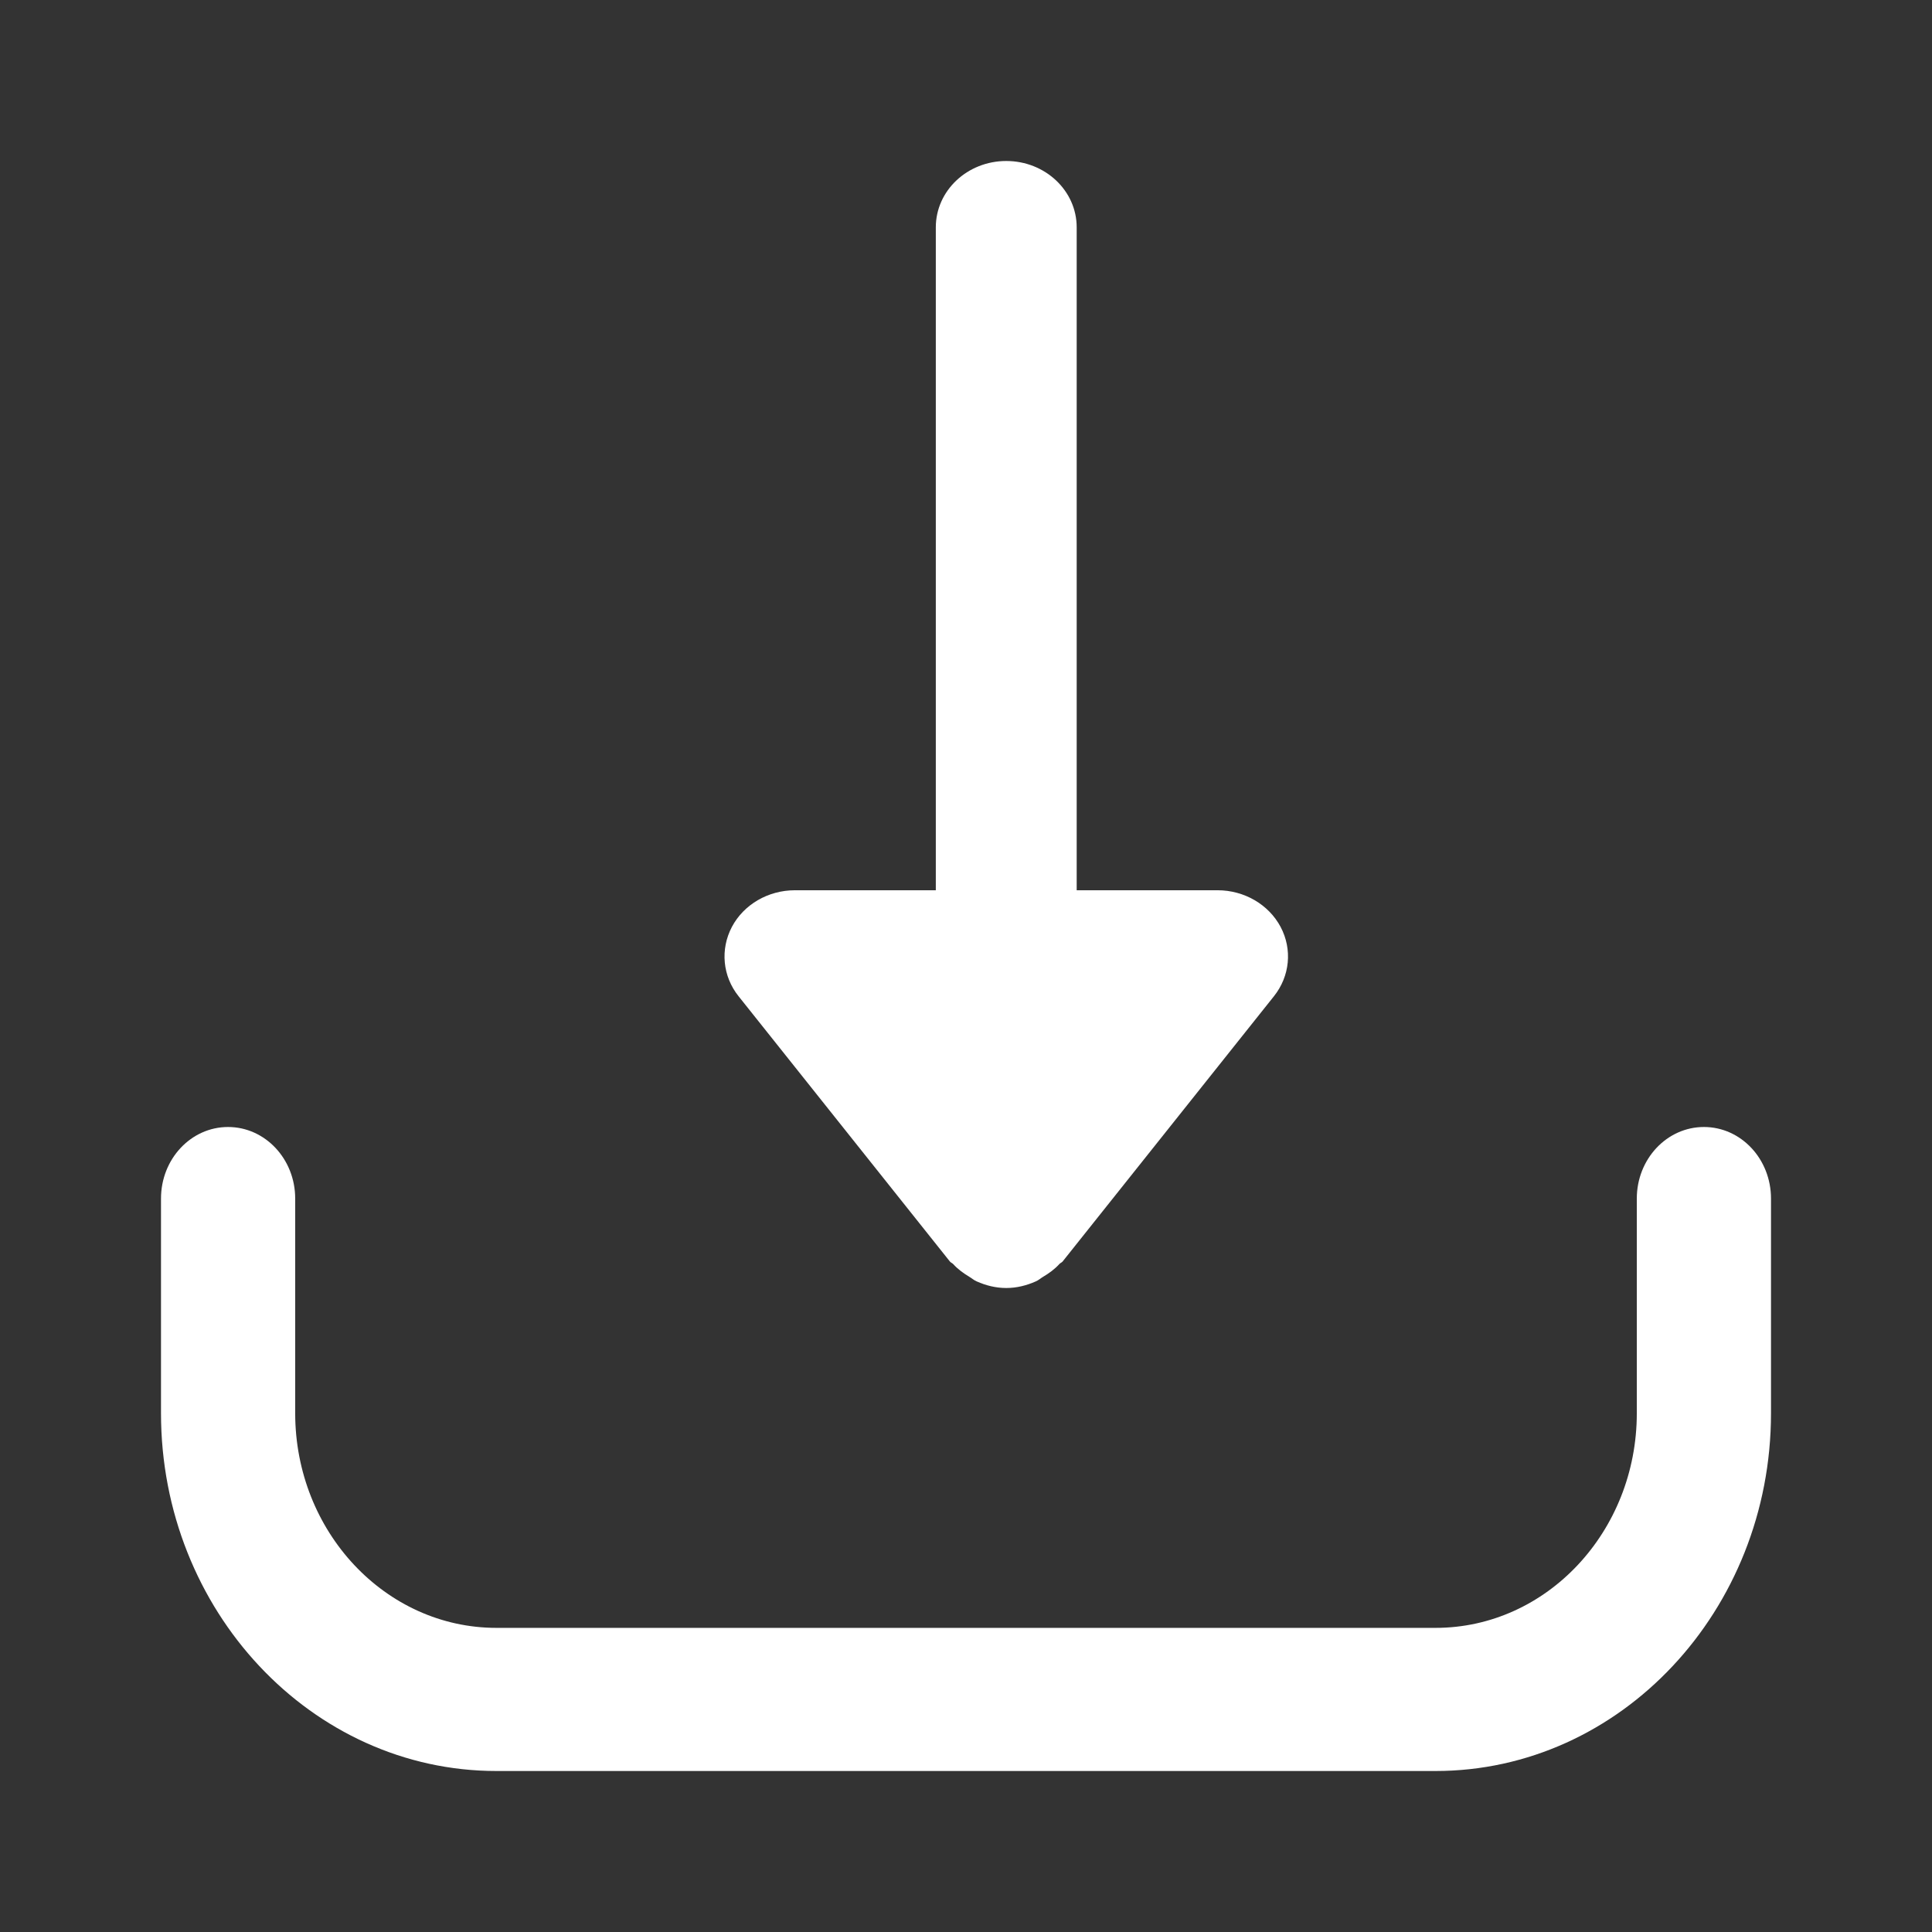 <?xml version="1.0" encoding="UTF-8"?>
<svg width="24px" height="24px" viewBox="0 0 24 24" version="1.1" xmlns="http://www.w3.org/2000/svg" xmlns:xlink="http://www.w3.org/1999/xlink">
    <rect x="0" y="0" width="24" height="24" fill="#333333" stroke="none"/>
    <title>Downloads_Active</title>
    <g id="Downloads_Active" stroke="none" stroke-width="1" fill="none" fill-rule="evenodd">
        <g id="download-(1)" transform="translate(2, 2)" fill="#FFFFFF" fill-rule="nonzero">
            <path d="M13.908,9.514 C13.759,9.235 13.456,9.059 13.125,9.059 L11.375,9.059 L11.375,0.824 C11.375,0.369 10.984,0 10.5,0 C10.016,0 9.625,0.369 9.625,0.824 L9.625,9.059 L7.875,9.059 C7.543,9.059 7.24,9.235 7.092,9.514 C6.945,9.793 6.976,10.127 7.175,10.376 L9.8,13.671 C9.811,13.685 9.829,13.69 9.841,13.703 C9.899,13.767 9.967,13.816 10.043,13.862 C10.074,13.88 10.099,13.904 10.133,13.918 C10.245,13.968 10.368,14 10.5,14 C10.632,14 10.754,13.968 10.867,13.918 C10.9,13.904 10.926,13.88 10.956,13.862 C11.033,13.816 11.101,13.767 11.159,13.703 C11.17,13.69 11.188,13.685 11.2,13.671 L13.825,10.376 C14.024,10.127 14.056,9.793 13.908,9.514 Z" id="Path"></path>
            <path d="M19.167,12 C18.706,12 18.333,12.398 18.333,12.889 L18.333,15.556 C18.333,17.026 17.212,18.222 15.833,18.222 L4.167,18.222 C2.788,18.222 1.667,17.026 1.667,15.556 L1.667,12.889 C1.667,12.398 1.294,12 0.833,12 C0.372,12 0,12.398 0,12.889 L0,15.556 C0,18.006 1.869,20 4.167,20 L15.833,20 C18.131,20 20,18.006 20,15.556 L20,12.889 C20,12.398 19.628,12 19.167,12 Z" id="Path"></path>
        </g>
    </g>
</svg>